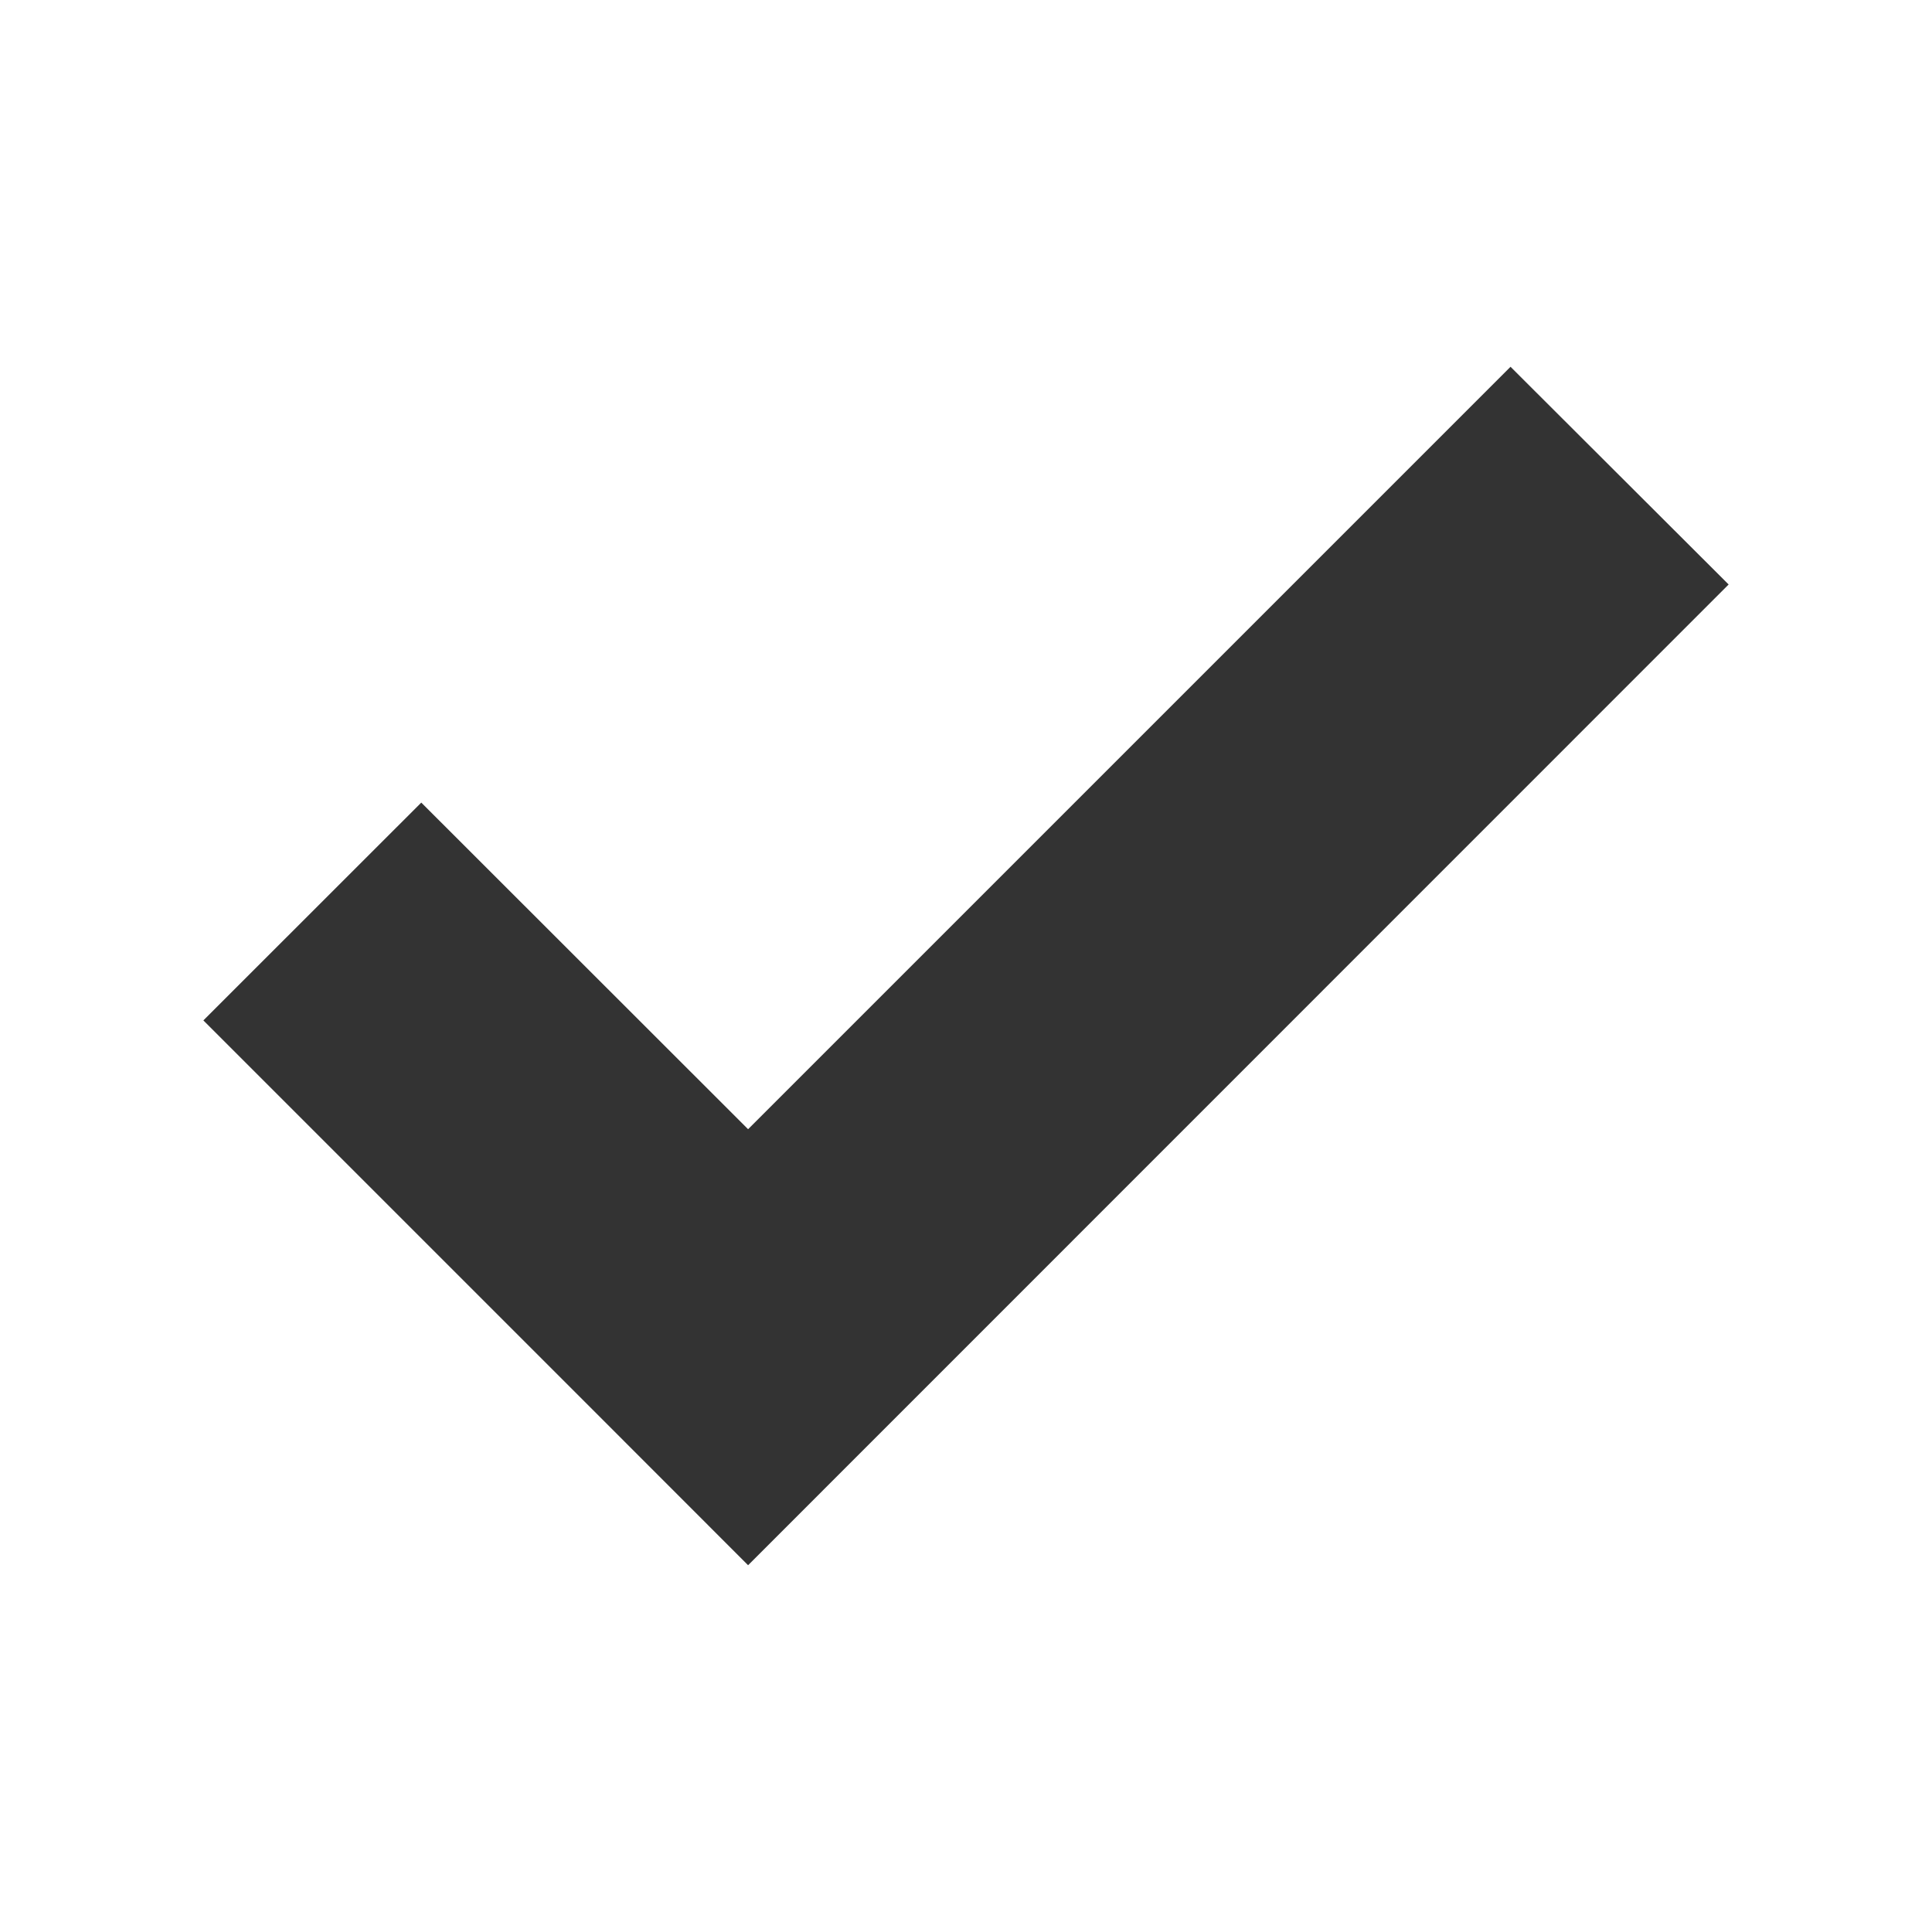 <?xml version="1.0" encoding="UTF-8" standalone="no"?>
<!-- Svg Vector Icons : http://www.onlinewebfonts.com/icon -->

<svg
   xmlns:dc="http://purl.org/dc/elements/1.1/"
   xmlns:cc="http://creativecommons.org/ns#"
   xmlns:rdf="http://www.w3.org/1999/02/22-rdf-syntax-ns#"
   xmlns:svg="http://www.w3.org/2000/svg"
   xmlns="http://www.w3.org/2000/svg"
   xmlns:sodipodi="http://sodipodi.sourceforge.net/DTD/sodipodi-0.dtd"
   xmlns:inkscape="http://www.inkscape.org/namespaces/inkscape"
   version="1.1"
   x="0px"
   y="0px"
   viewBox="0 0 19 19"
   enable-background="new 0 0 1000 1000"
   xml:space="preserve"
   id="svg8"
   sodipodi:docname="tick.svg"
   width="19"
   height="19"
   inkscape:version="0.92.1 r15371"><rect x="0" y="0" width="19" height="19" fill="#333333" stroke="none"/><defs
     id="defs12" /><sodipodi:namedview
     pagecolor="#ffffff"
     bordercolor="#666666"
     borderopacity="1"
     objecttolerance="10"
     gridtolerance="10"
     guidetolerance="10"
     inkscape:pageopacity="0"
     inkscape:pageshadow="2"
     inkscape:window-width="742"
     inkscape:window-height="480"
     id="namedview10"
     showgrid="false"
     inkscape:zoom="9.38"
     inkscape:cx="10.29113"
     inkscape:cy="15.11728"
     inkscape:window-x="959"
     inkscape:window-y="276"
     inkscape:window-maximized="0"
     inkscape:current-layer="svg8" /><path
     style="opacity:1;fill:#ffffff;fill-opacity:1;stroke:none;stroke-width:70;stroke-linecap:round;stroke-linejoin:miter;stroke-miterlimit:4;stroke-dasharray:none;stroke-opacity:0.253"
     d="M 0 0 L 0 19 L 19 19 L 19 0 L 0 0 z M 14.855 3.607 L 17 5.748 L 7.357 15.393 L 5.75 13.785 L 5.215 13.25 L 2 10.035 L 4.143 7.893 L 7.357 11.105 L 14.855 3.607 z "
     id="rect4489" /></svg>